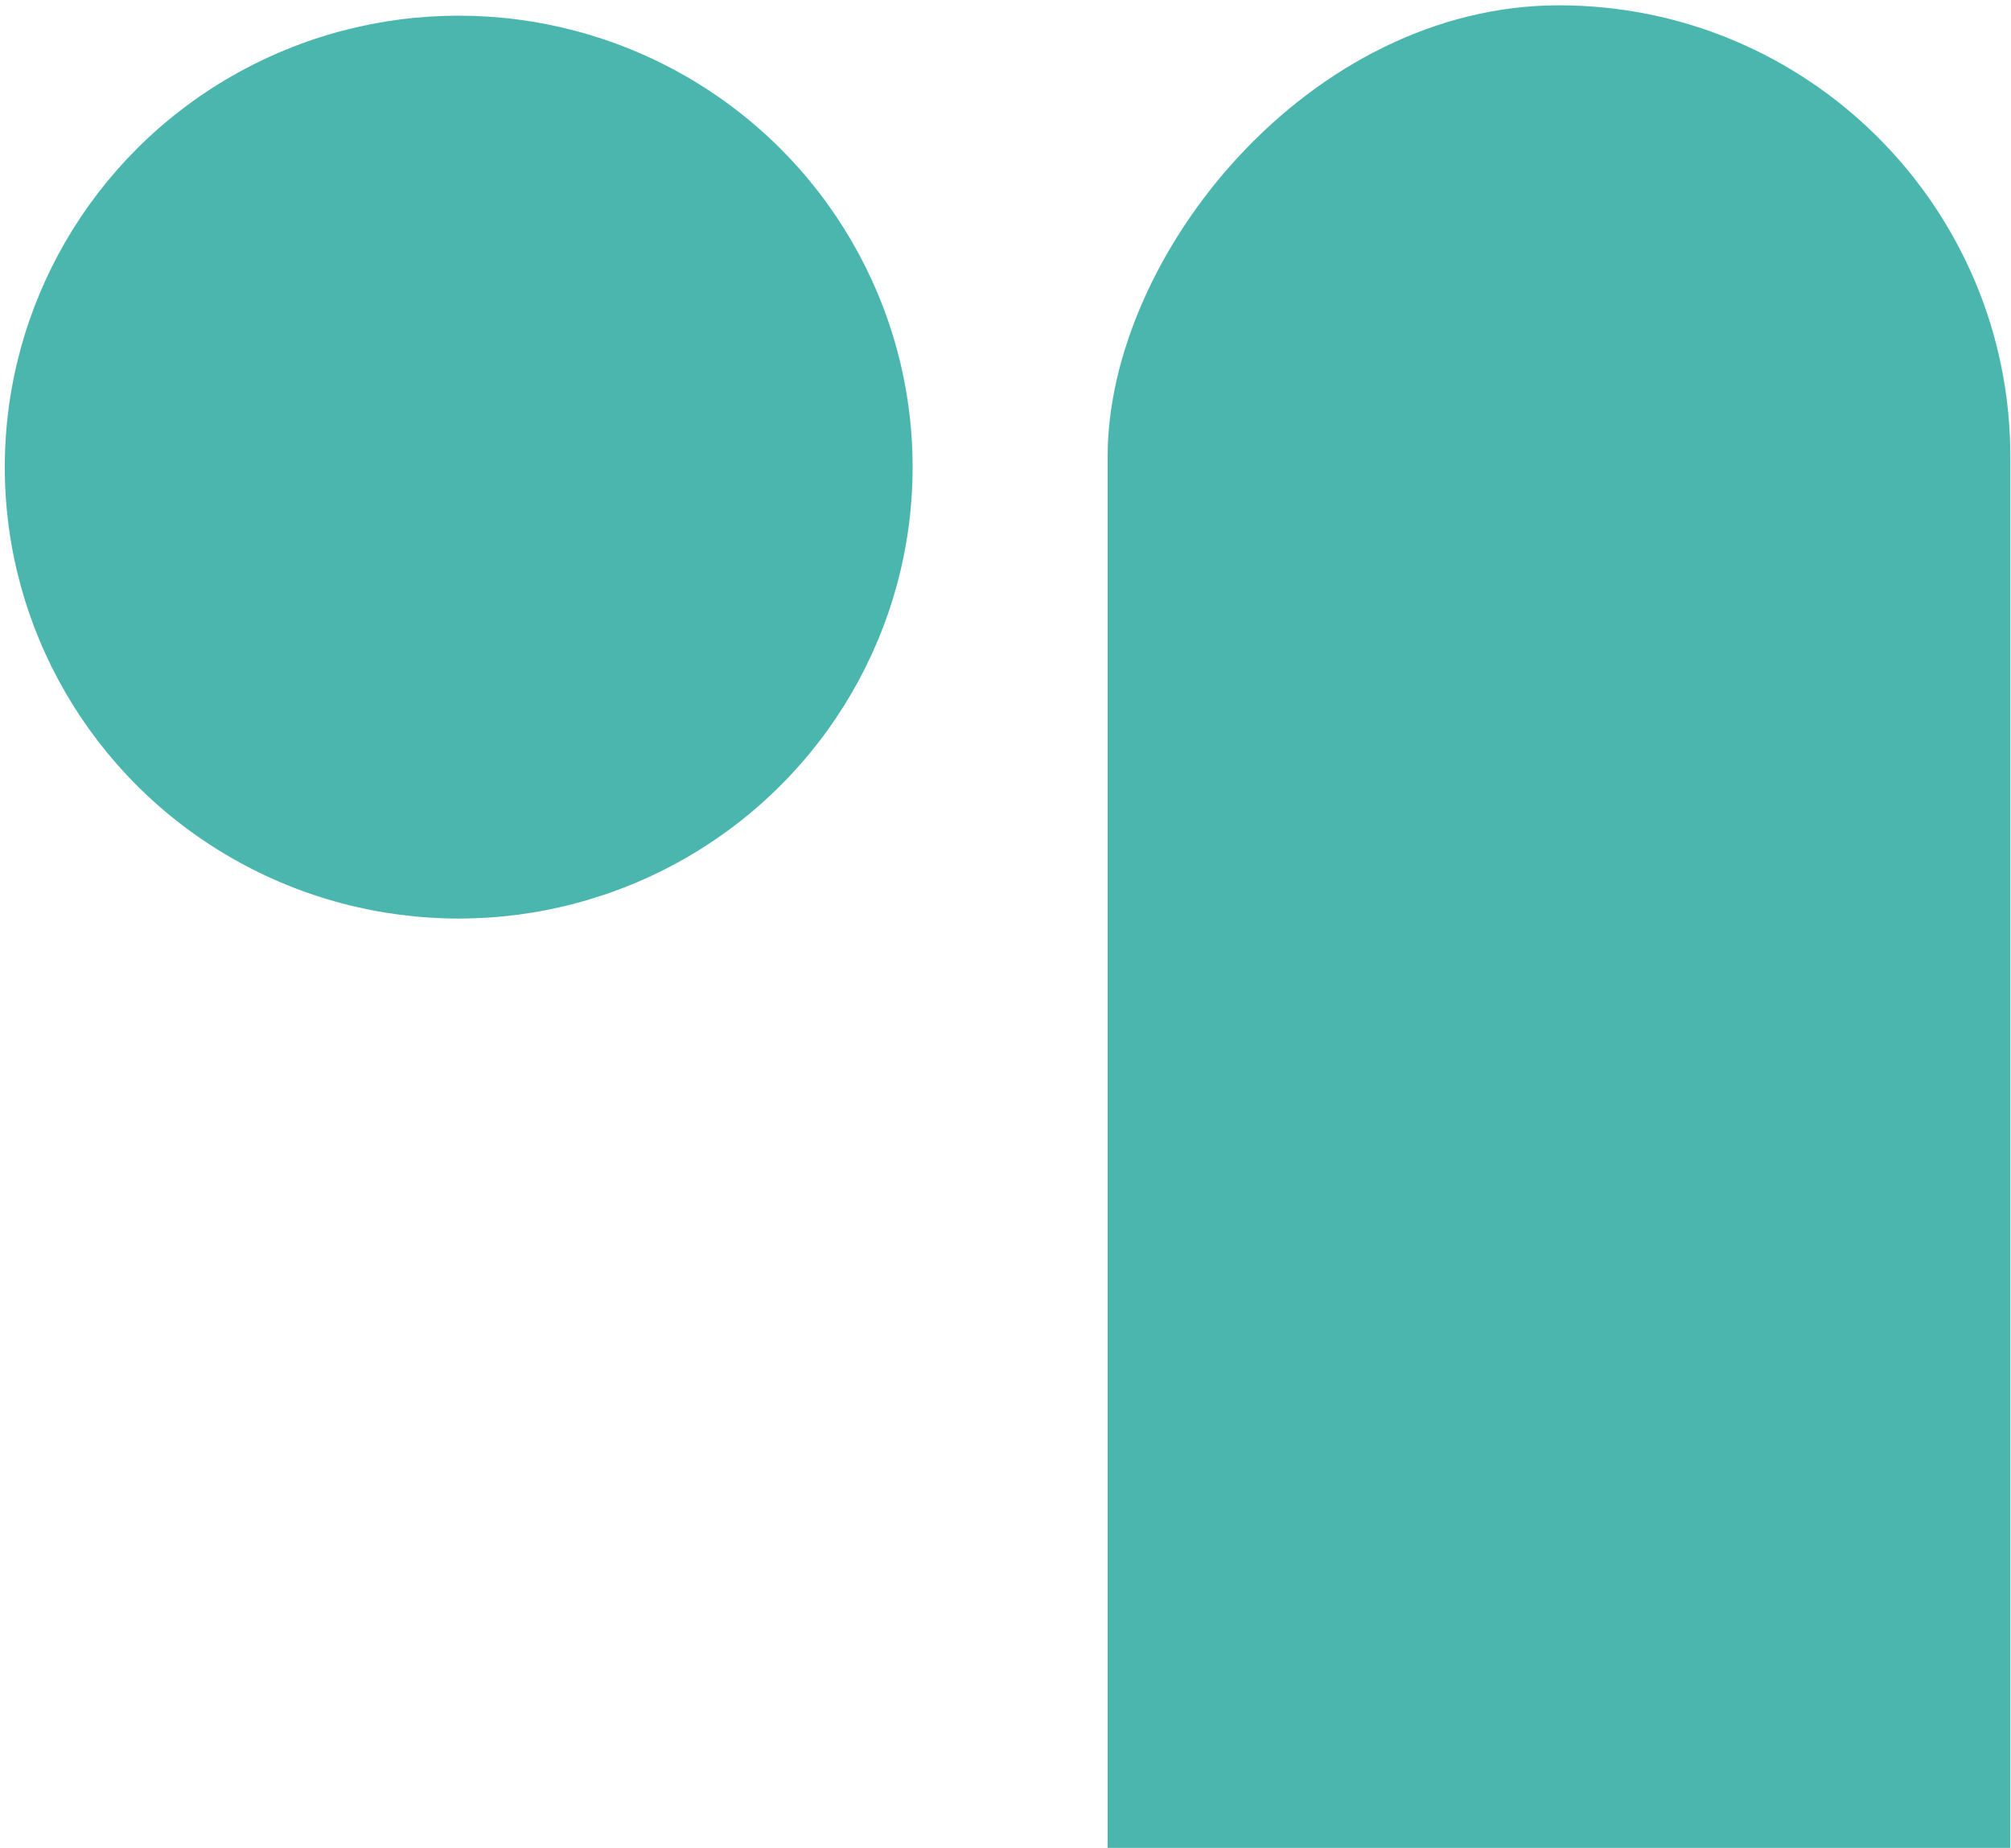 <svg width="320" height="294" viewBox="0 0 320 294" fill="none" xmlns="http://www.w3.org/2000/svg">
<rect width="143.646" height="702.818" rx="71.823" transform="matrix(-1 5.16191e-08 -2.98023e-08 1 319.896 0.847)" fill="#4BB6AE"/>
<ellipse cx="72.229" cy="71.823" rx="72.229" ry="71.823" transform="matrix(1 0 0 -1 0.761 146.14)" fill="#4BB6AE"/>
</svg>
